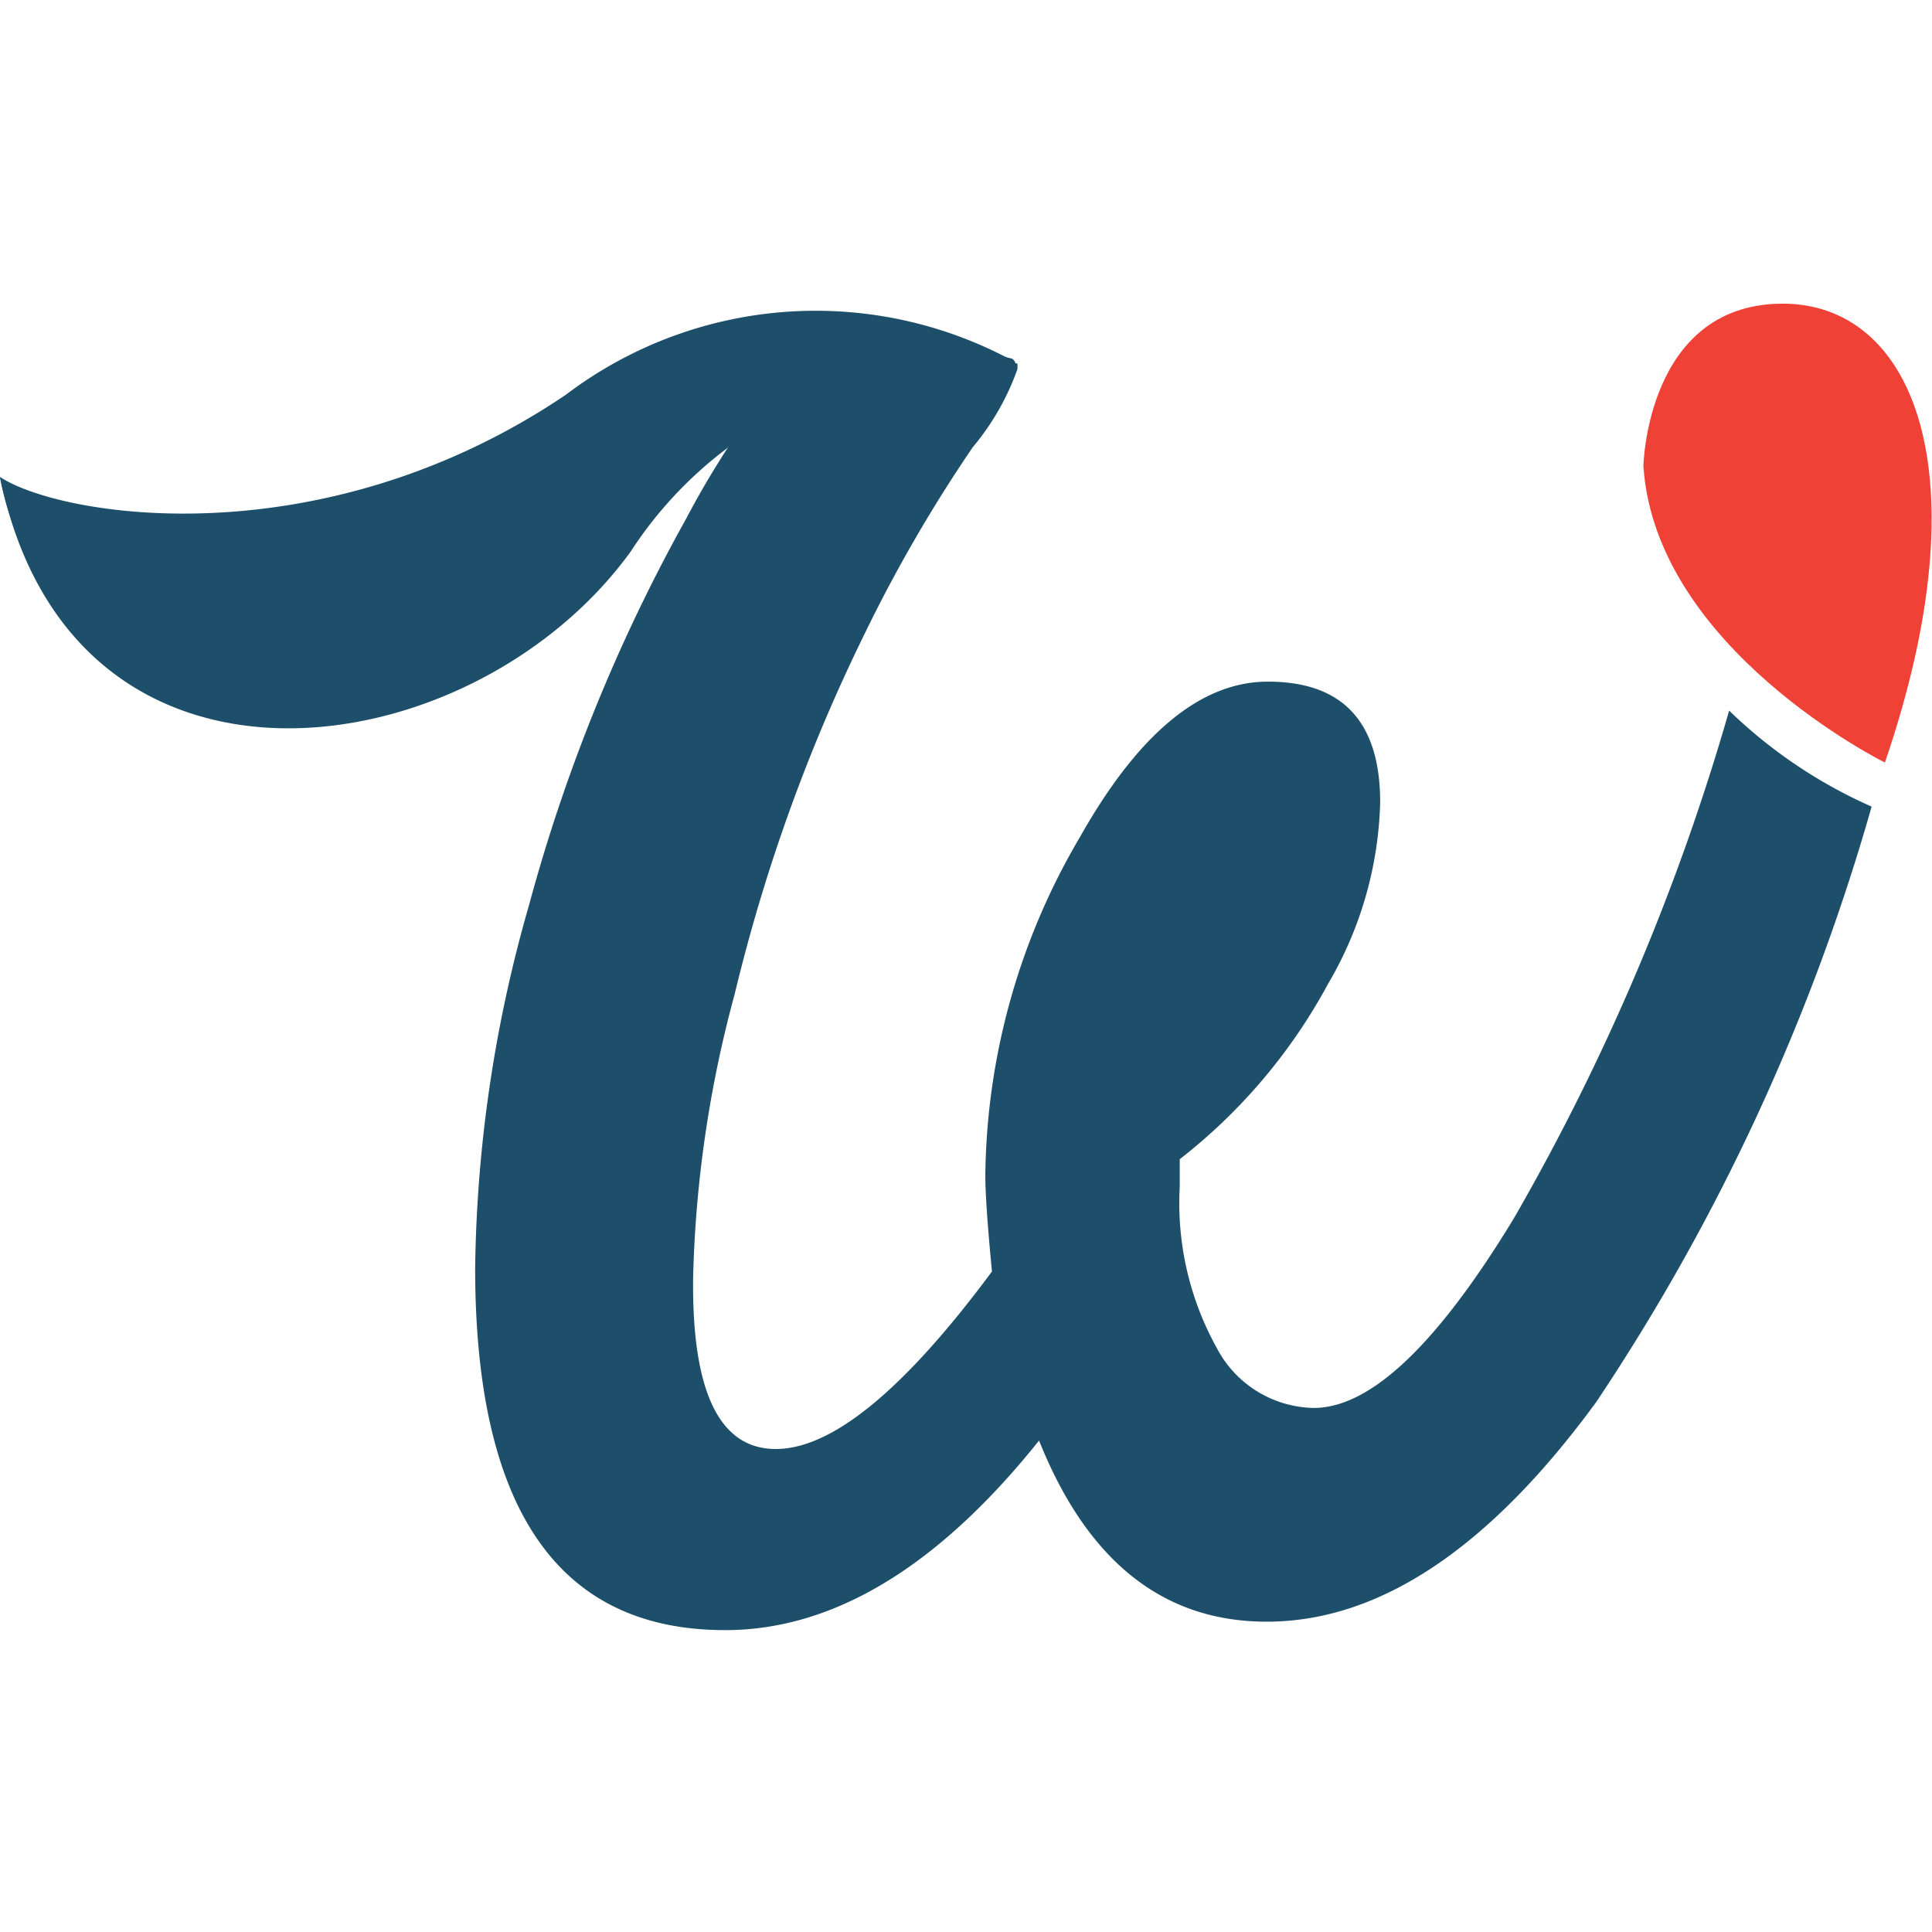 <svg id="Layer_1" data-name="Layer 1" xmlns="http://www.w3.org/2000/svg" viewBox="0 0 32 32"><defs><style>.cls-1{fill:#ef4136;}.cls-2{fill:#1d4f6b;}</style></defs><title>logo-wentees</title><path class="cls-1" d="M31.22,12.63s-3.8-1.88-4-4.91c0,0,.05-2.65,2.26-2.69S32.87,7.81,31.22,12.63Z"/><path class="cls-2" d="M28.64,11.77a37.59,37.59,0,0,1-3.56,8.4q-1.91,3.15-3.32,3.15a1.85,1.85,0,0,1-1.61-1,4.94,4.94,0,0,1-.61-2.66V19.2A9.23,9.23,0,0,0,22,16.29a6.23,6.23,0,0,0,.86-3q0-2-1.86-2-1.66,0-3.11,2.57a11.25,11.25,0,0,0-1.57,5.6q0,.46.11,1.6Q14.25,24,12.85,24t-1.37-2.83a19.65,19.65,0,0,1,.69-4.71,28.76,28.76,0,0,1,2.14-5.94,24.45,24.45,0,0,1,1.8-3.11,4.21,4.21,0,0,0,.74-1.29.35.35,0,0,0,0-.1c-1.19-.07-2.38-.08-3.7-.08a14.84,14.84,0,0,0-1.79,2.66A28.31,28.31,0,0,0,8.76,15a22.67,22.67,0,0,0-.89,6q0,6,4.14,6,2.69,0,5.2-3.14,1.2,3,3.77,3,2.8,0,5.46-3.64A34.89,34.89,0,0,0,31,13.36,8.09,8.09,0,0,1,28.64,11.77Z"/><path class="cls-2" d="M16.82,6a6.85,6.85,0,0,0-7.45.54C5.31,9.28,1,8.56,0,7.9,0,7.9.46,11,3.34,11.38S8.69,9.84,9.7,8.72,13.35,5.17,16.82,6Z"/><path class="cls-2" d="M16.84,6.13s0-.15-.08-.19l-.69-.17-3-.18.77,1.33Z"/><path class="cls-2" d="M16.84,6.13a6.69,6.69,0,0,0-6.39,3C7.83,12.76,1.19,13.73,0,7.9c0,0,2.26,3.81,6.16,1.64S13.14,4.46,16.84,6.13Z"/></svg>